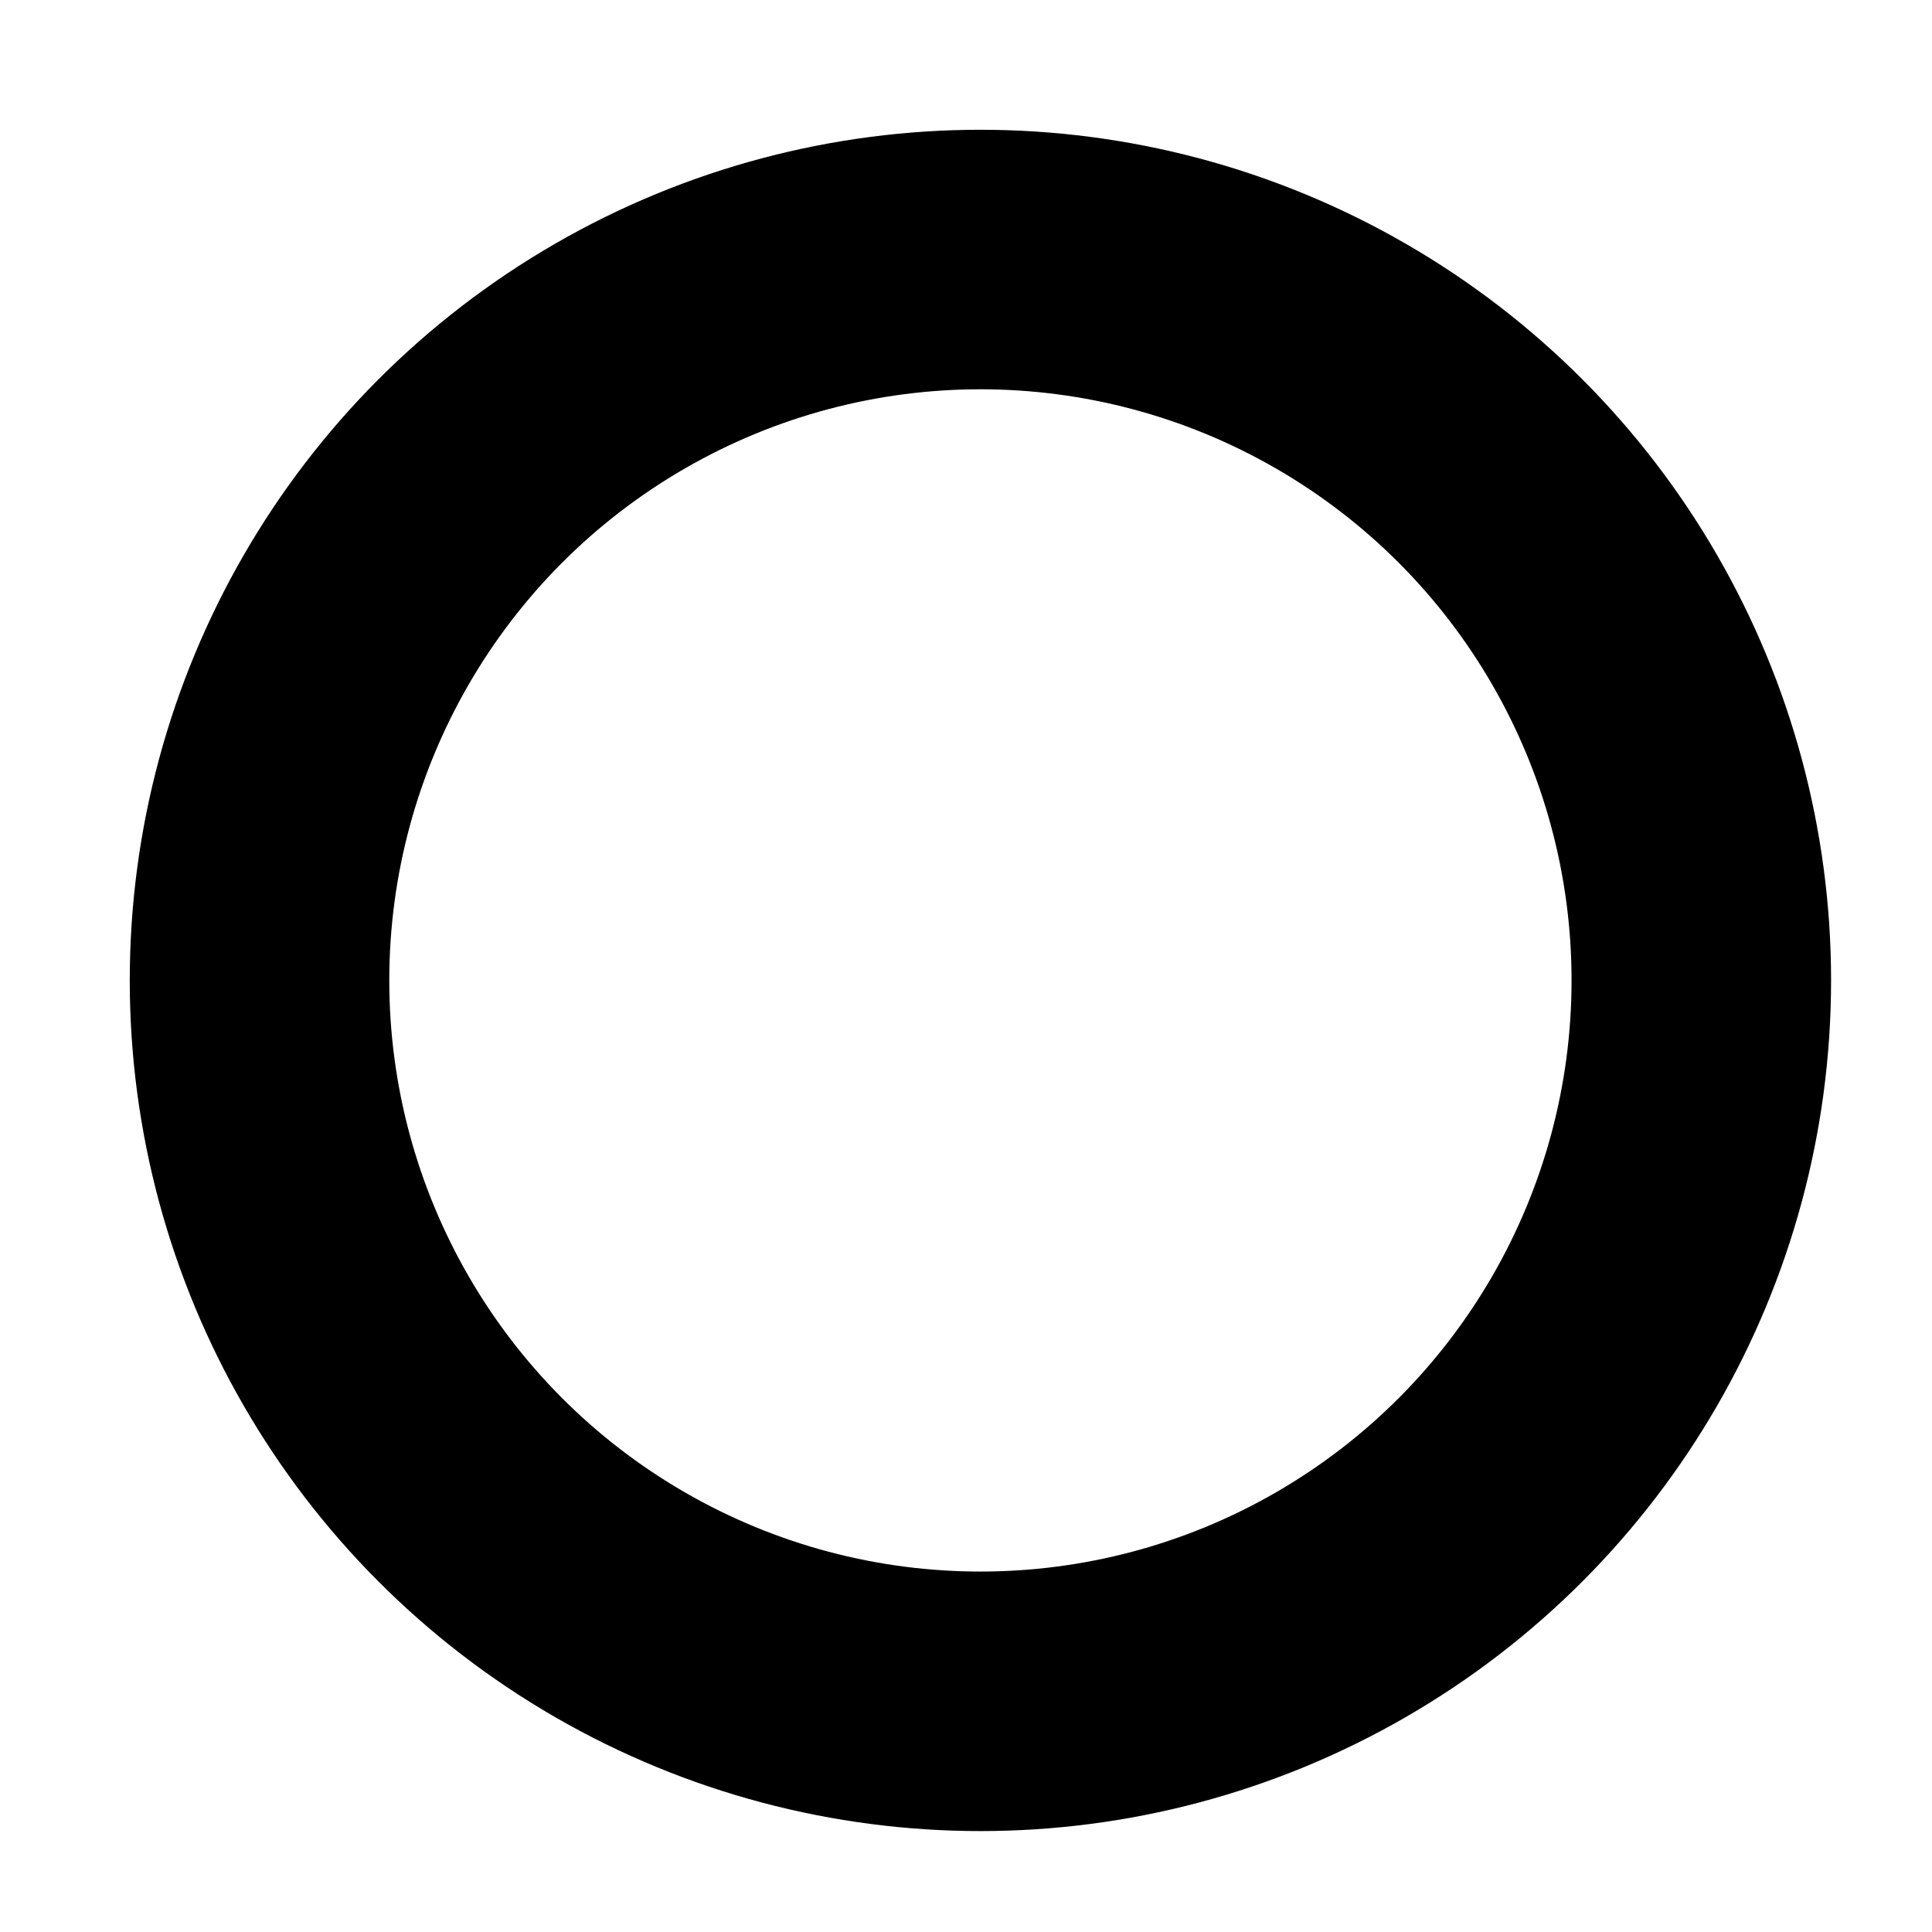 <?xml version="1.0" encoding="UTF-8"?>
<svg width="67px" height="67px" viewBox="0 0 67 67" version="1.1" xmlns="http://www.w3.org/2000/svg" xmlns:xlink="http://www.w3.org/1999/xlink">
    <!-- Generator: Sketch 52.6 (67491) - http://www.bohemiancoding.com/sketch -->
    <title>o_lips</title>
    <desc>Created with Sketch.</desc>
    <g id="o_lips" stroke="none" stroke-width="1" fill="none" fill-rule="evenodd">
        <circle id="Oval" stroke="#000000" stroke-width="9" cx="34" cy="34" r="25"></circle>
    </g>
</svg>
